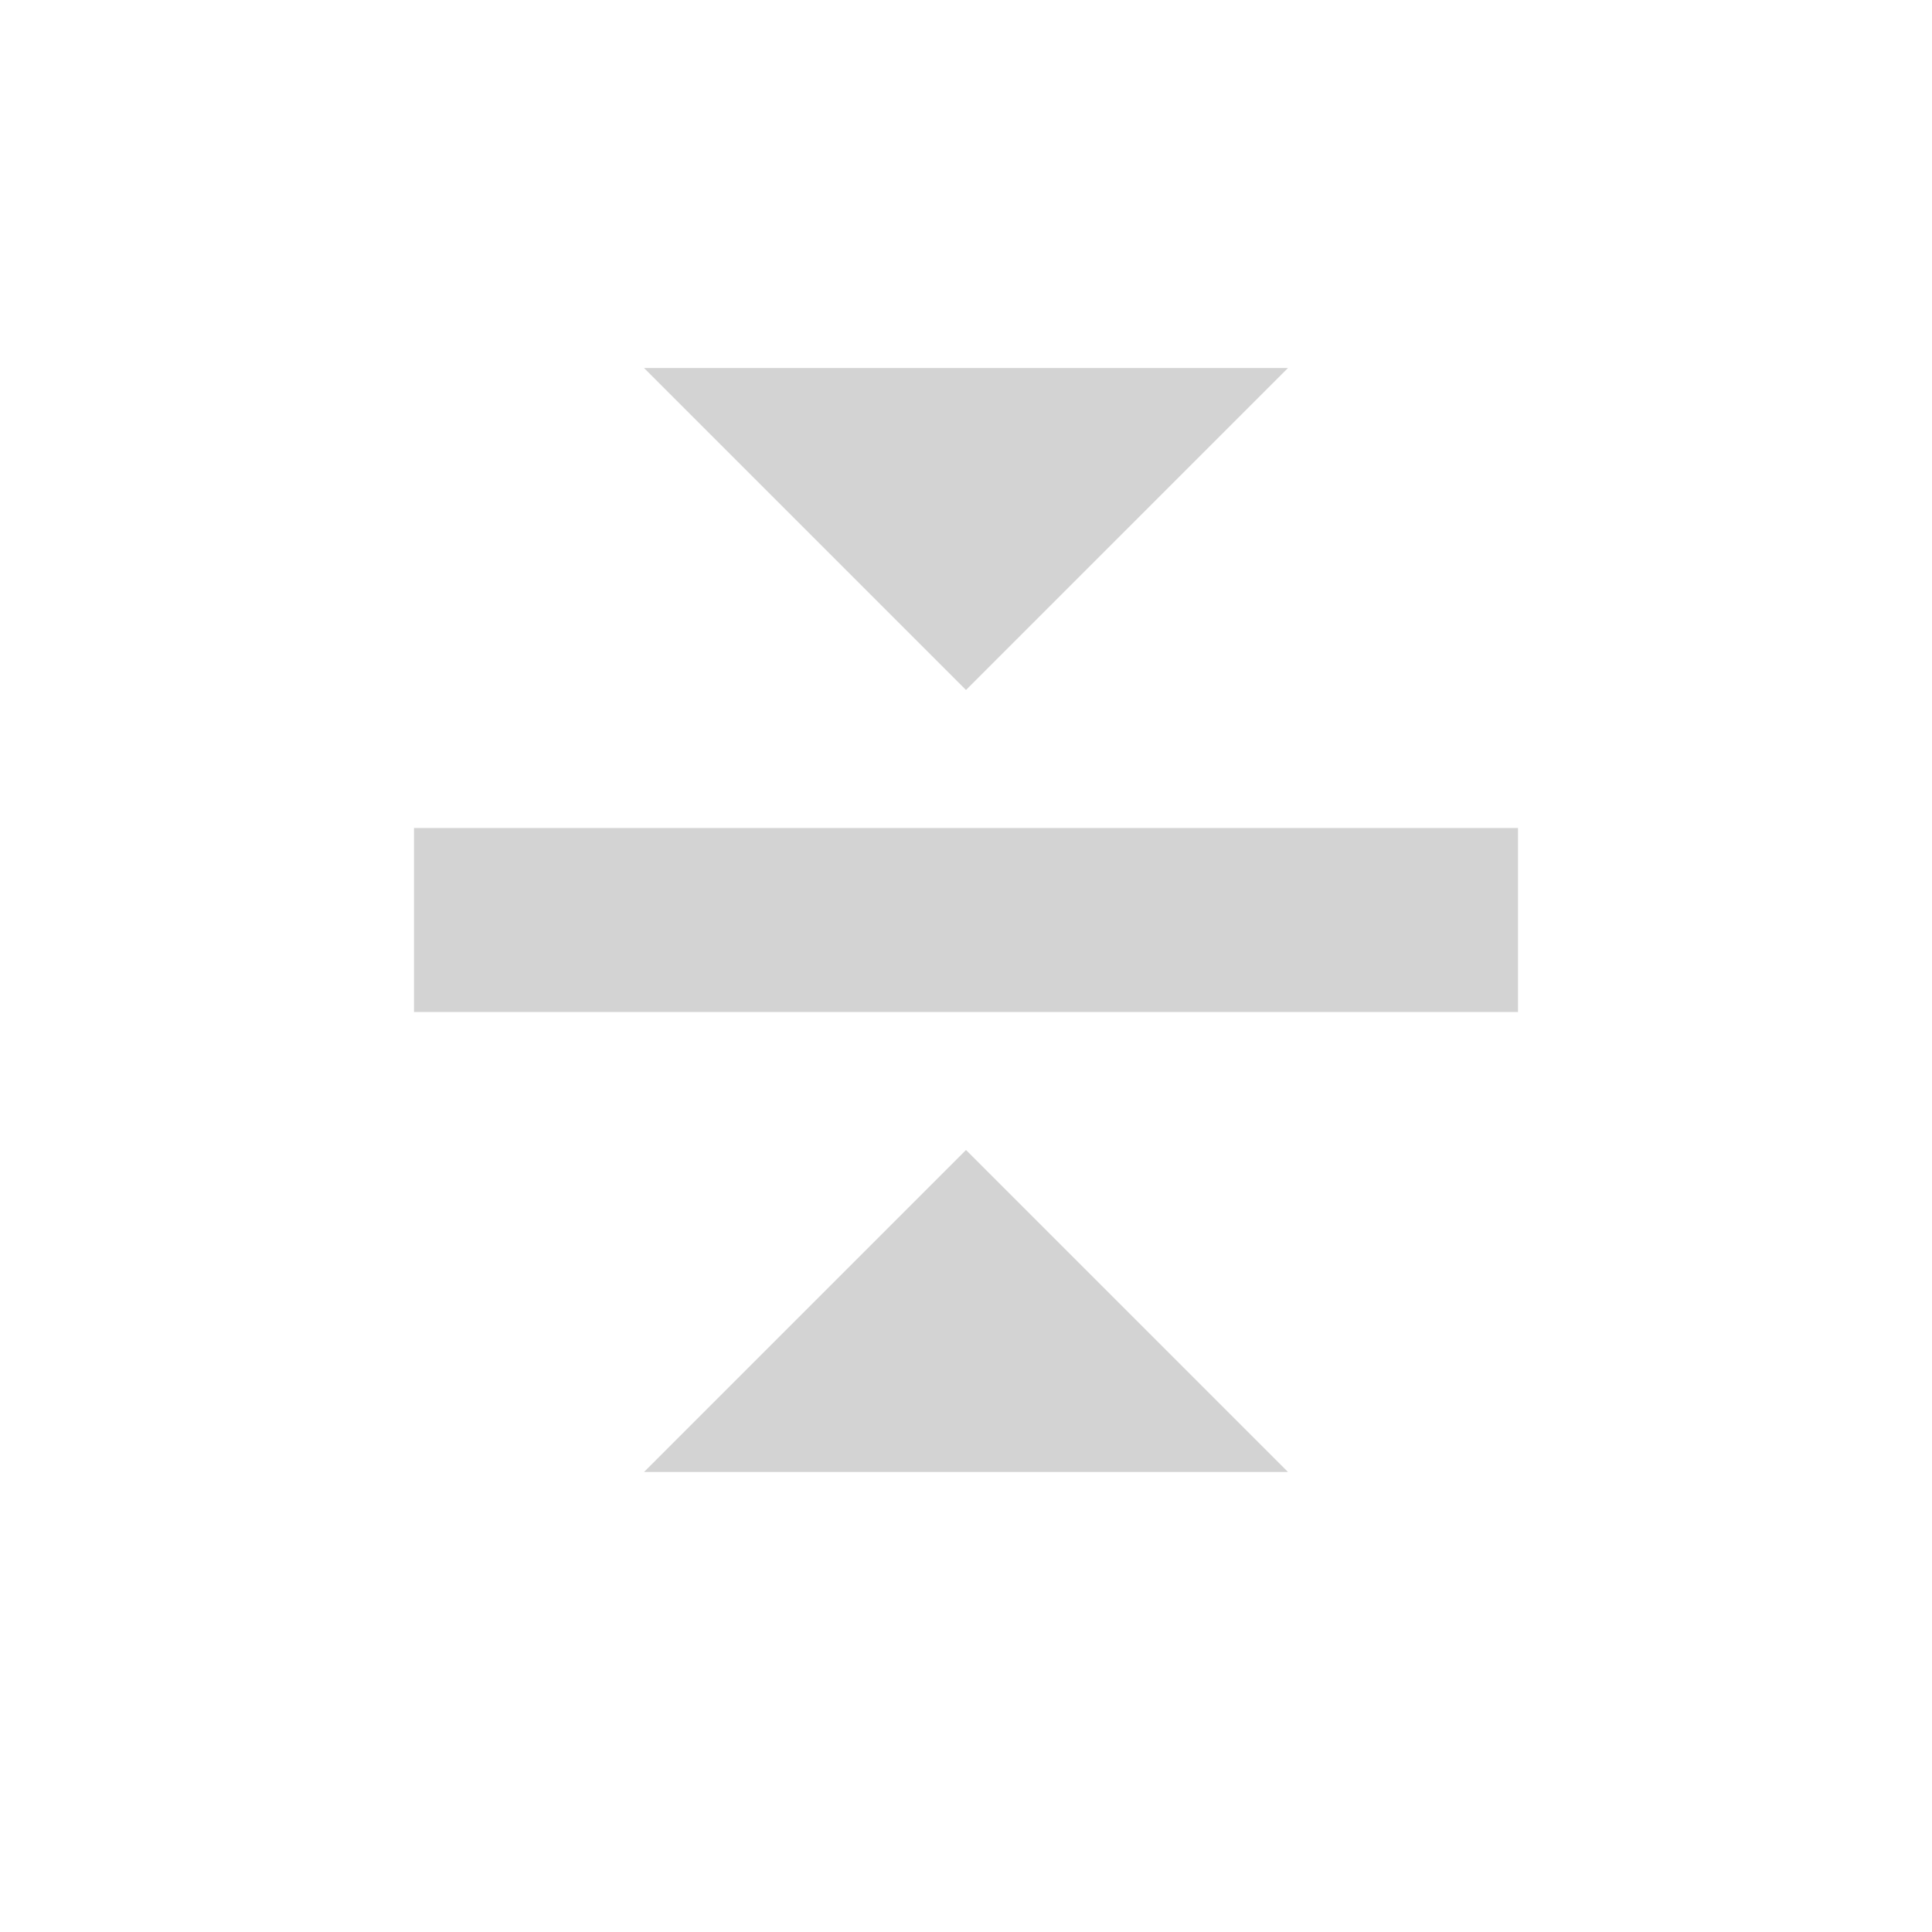 <svg xmlns="http://www.w3.org/2000/svg" width="20" height="20" viewBox="0 -2 16 21" >



    <rect id="frame" width="22" height="21"  x="-3" y="-2" fill="none"/>




    <g fill-rule="evenodd" fill="#D3D3D3"><path d="M2 7h12v2H2z"/><path d="M8 5.5L11.5 2h-7z"/><path d="M8 10.5l3.5 3.5h-7z"/></g></svg>

